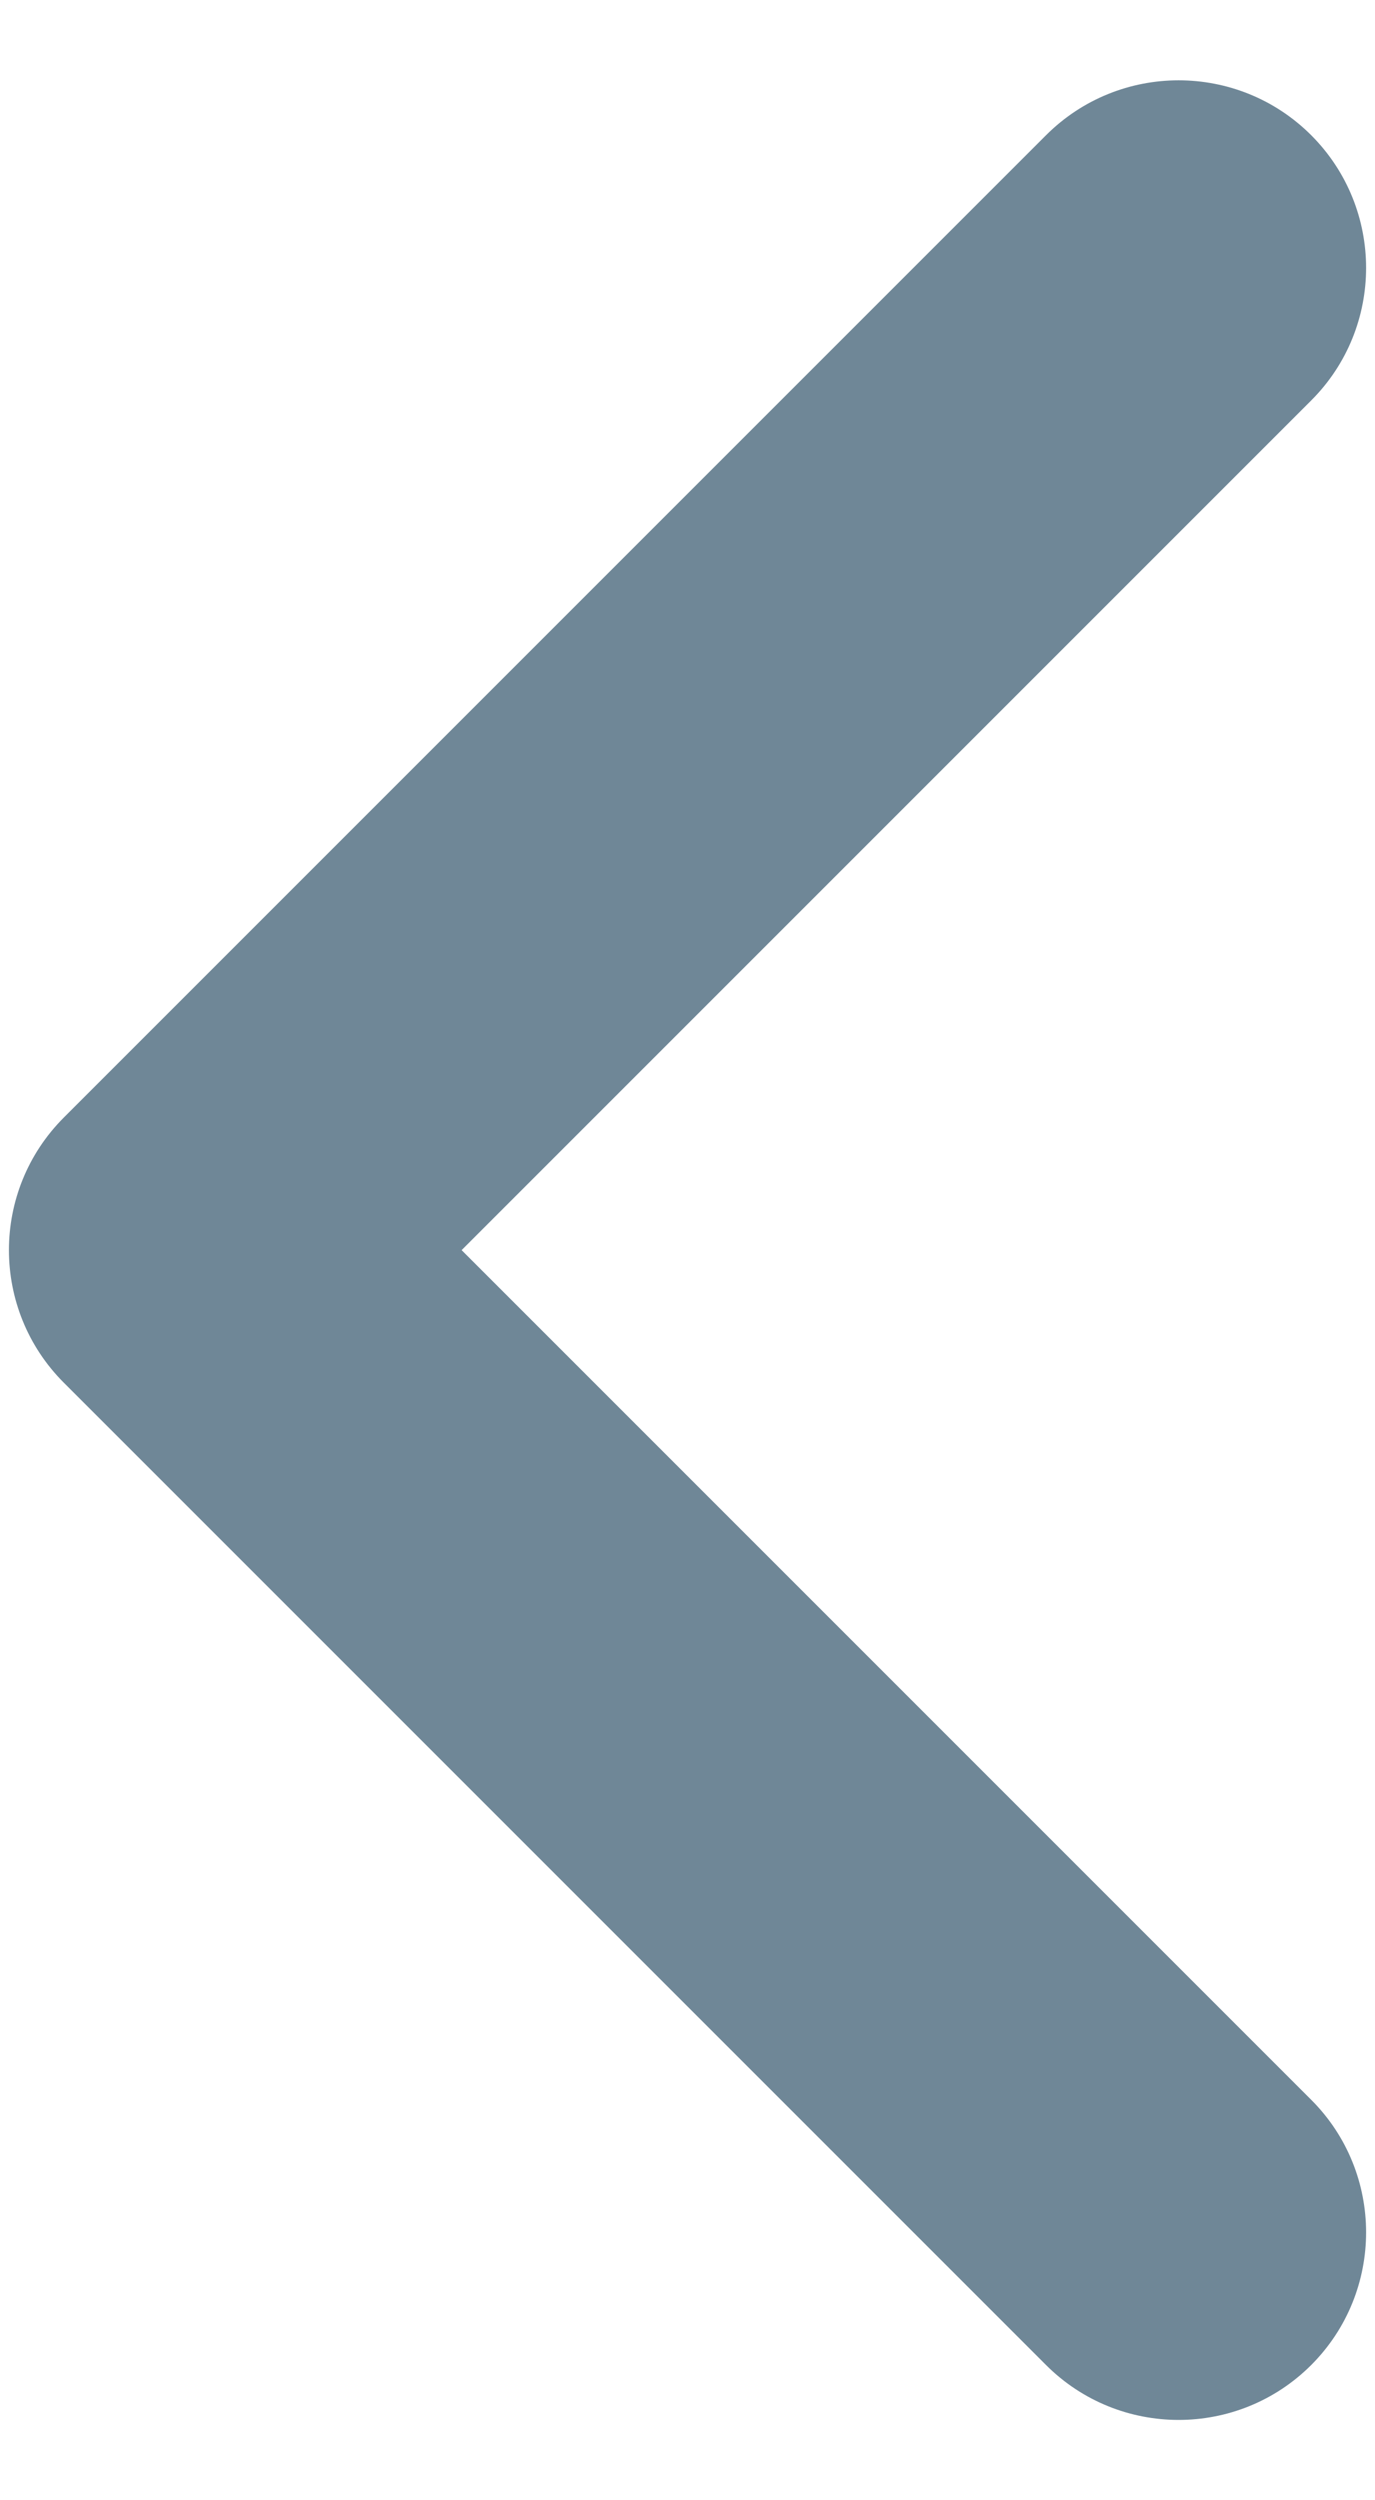 <svg width="11" height="20" viewBox="0 0 11 20" fill="none" xmlns="http://www.w3.org/2000/svg">
<path d="M10.49 3.203C11.075 2.618 11.075 1.668 10.49 1.082C9.904 0.496 8.954 0.496 8.368 1.082L10.49 3.203ZM1.572 10L0.511 8.939C-0.075 9.525 -0.075 10.475 0.511 11.061L1.572 10ZM8.368 18.918C8.954 19.504 9.904 19.504 10.49 18.918C11.075 18.332 11.075 17.382 10.49 16.797L8.368 18.918ZM8.368 1.082L0.511 8.939L2.632 11.061L10.49 3.203L8.368 1.082ZM0.511 11.061L8.368 18.918L10.49 16.797L2.632 8.939L0.511 11.061Z" fill="#6F8797"/>
</svg>

